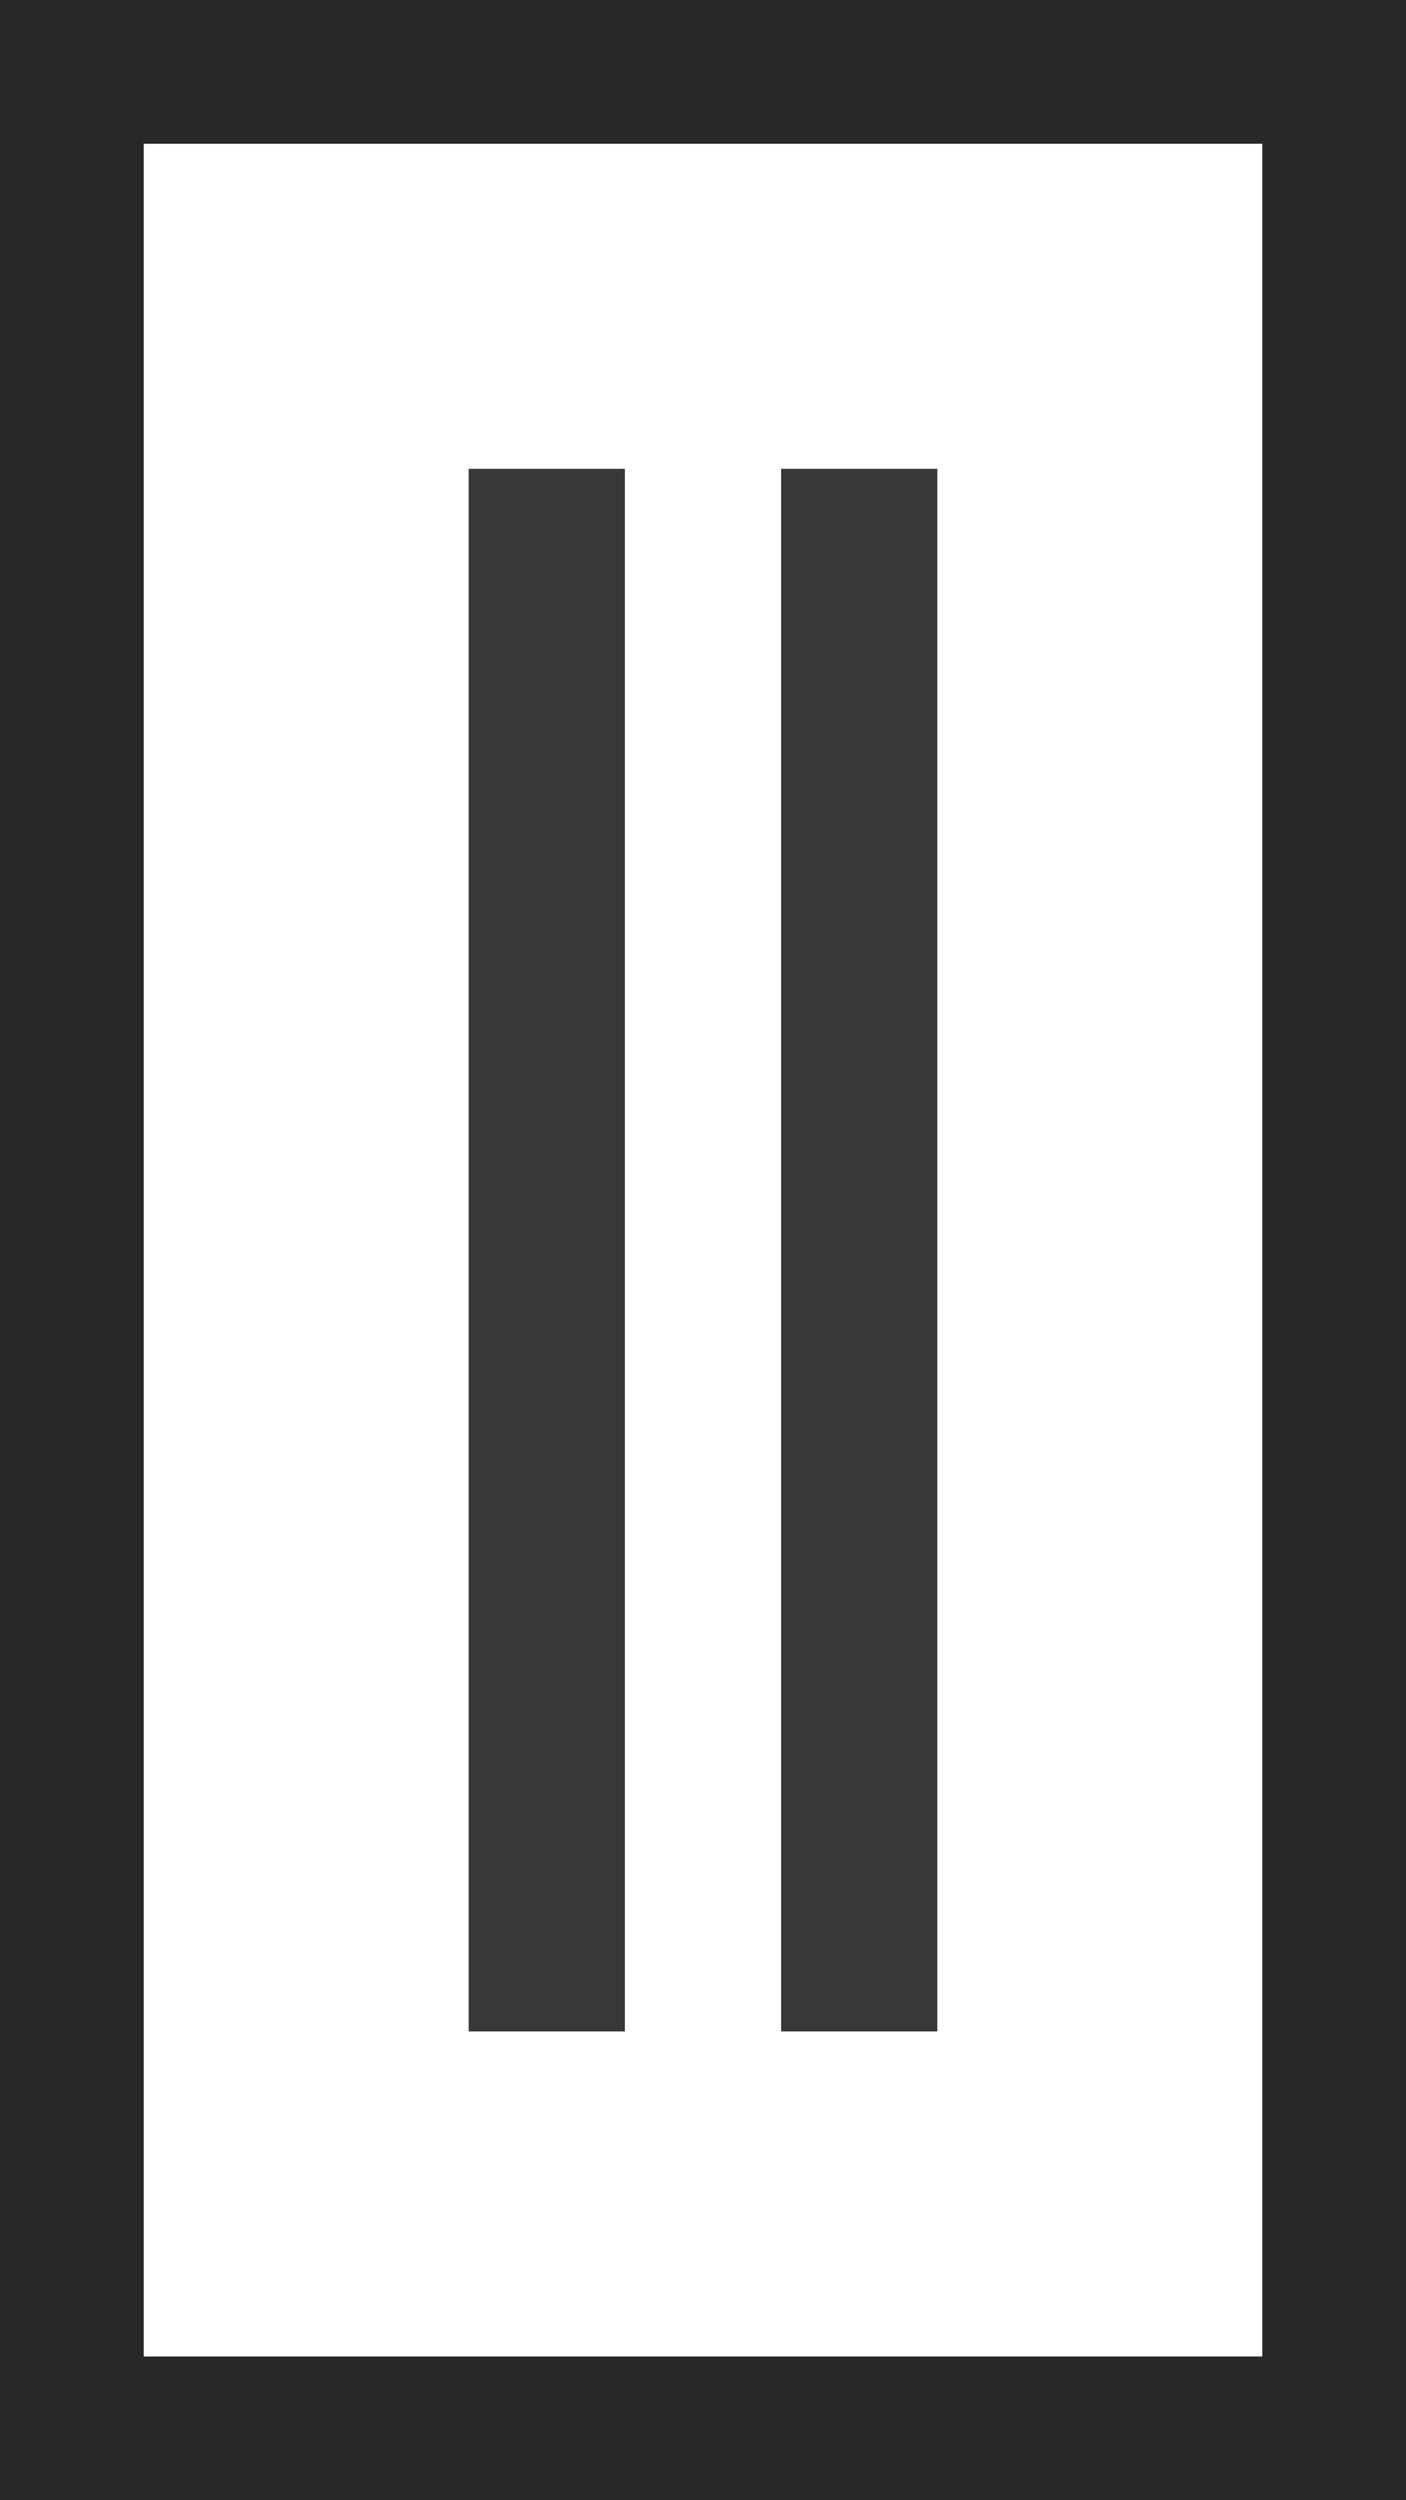 <?xml version="1.0" encoding="UTF-8" standalone="no"?>
<!-- Created with Inkscape (http://www.inkscape.org/) -->

<svg
   xmlns:dc="http://purl.org/dc/elements/1.1/"
   xmlns:cc="http://creativecommons.org/ns#"
   xmlns:rdf="http://www.w3.org/1999/02/22-rdf-syntax-ns#"
   xmlns:svg="http://www.w3.org/2000/svg"
   xmlns="http://www.w3.org/2000/svg"
   xmlns:sodipodi="http://sodipodi.sourceforge.net/DTD/sodipodi-0.dtd"
   xmlns:inkscape="http://www.inkscape.org/namespaces/inkscape"
   width="9"
   height="16"
   id="svg2"
   version="1.1"
   inkscape:version="0.48.4 r9939"
   sodipodi:docname="Nowy dokument 1">
  <defs
     id="defs4" />
  <sodipodi:namedview
     id="base"
     pagecolor="#ffffff"
     bordercolor="#666666"
     borderopacity="1.0"
     inkscape:pageopacity="0.0"
     inkscape:pageshadow="2"
     inkscape:zoom="22.4"
     inkscape:cx="3.507115"
     inkscape:cy="3.1148618"
     inkscape:document-units="px"
     inkscape:current-layer="layer1"
     showgrid="true"
     inkscape:snap-page="false"
     inkscape:snap-global="false"
     inkscape:window-width="1841"
     inkscape:window-height="1056"
     inkscape:window-x="79"
     inkscape:window-y="24"
     inkscape:window-maximized="1">
    <inkscape:grid
       type="xygrid"
       id="grid3784"
       empspacing="5"
       visible="true"
       enabled="true"
       snapvisiblegridlinesonly="true" />
  </sodipodi:namedview>
  <g
     inkscape:label="Layer 1"
     inkscape:groupmode="layer"
     id="layer1"
     transform="translate(0,-1036.362)">
    <rect
       style="fill:none;stroke:#282828;stroke-width:0.92;stroke-opacity:1"
       id="rect2996"
       width="8.08"
       height="15.08"
       x="0.46"
       y="1036.822" />
    <rect
       style="fill:none;stroke:#383838;stroke-width:0.56;stroke-miterlimit:4;stroke-opacity:1;stroke-dasharray:none"
       id="rect2996-9"
       width="0.44"
       height="9.44"
       x="3.28"
       y="1039.642" />
    <rect
       style="fill:none;stroke:#383838;stroke-width:0.56;stroke-miterlimit:4;stroke-opacity:1;stroke-dasharray:none"
       id="rect2996-9-7"
       width="0.44"
       height="9.44"
       x="5.28"
       y="1039.642" />
  </g>
</svg>
